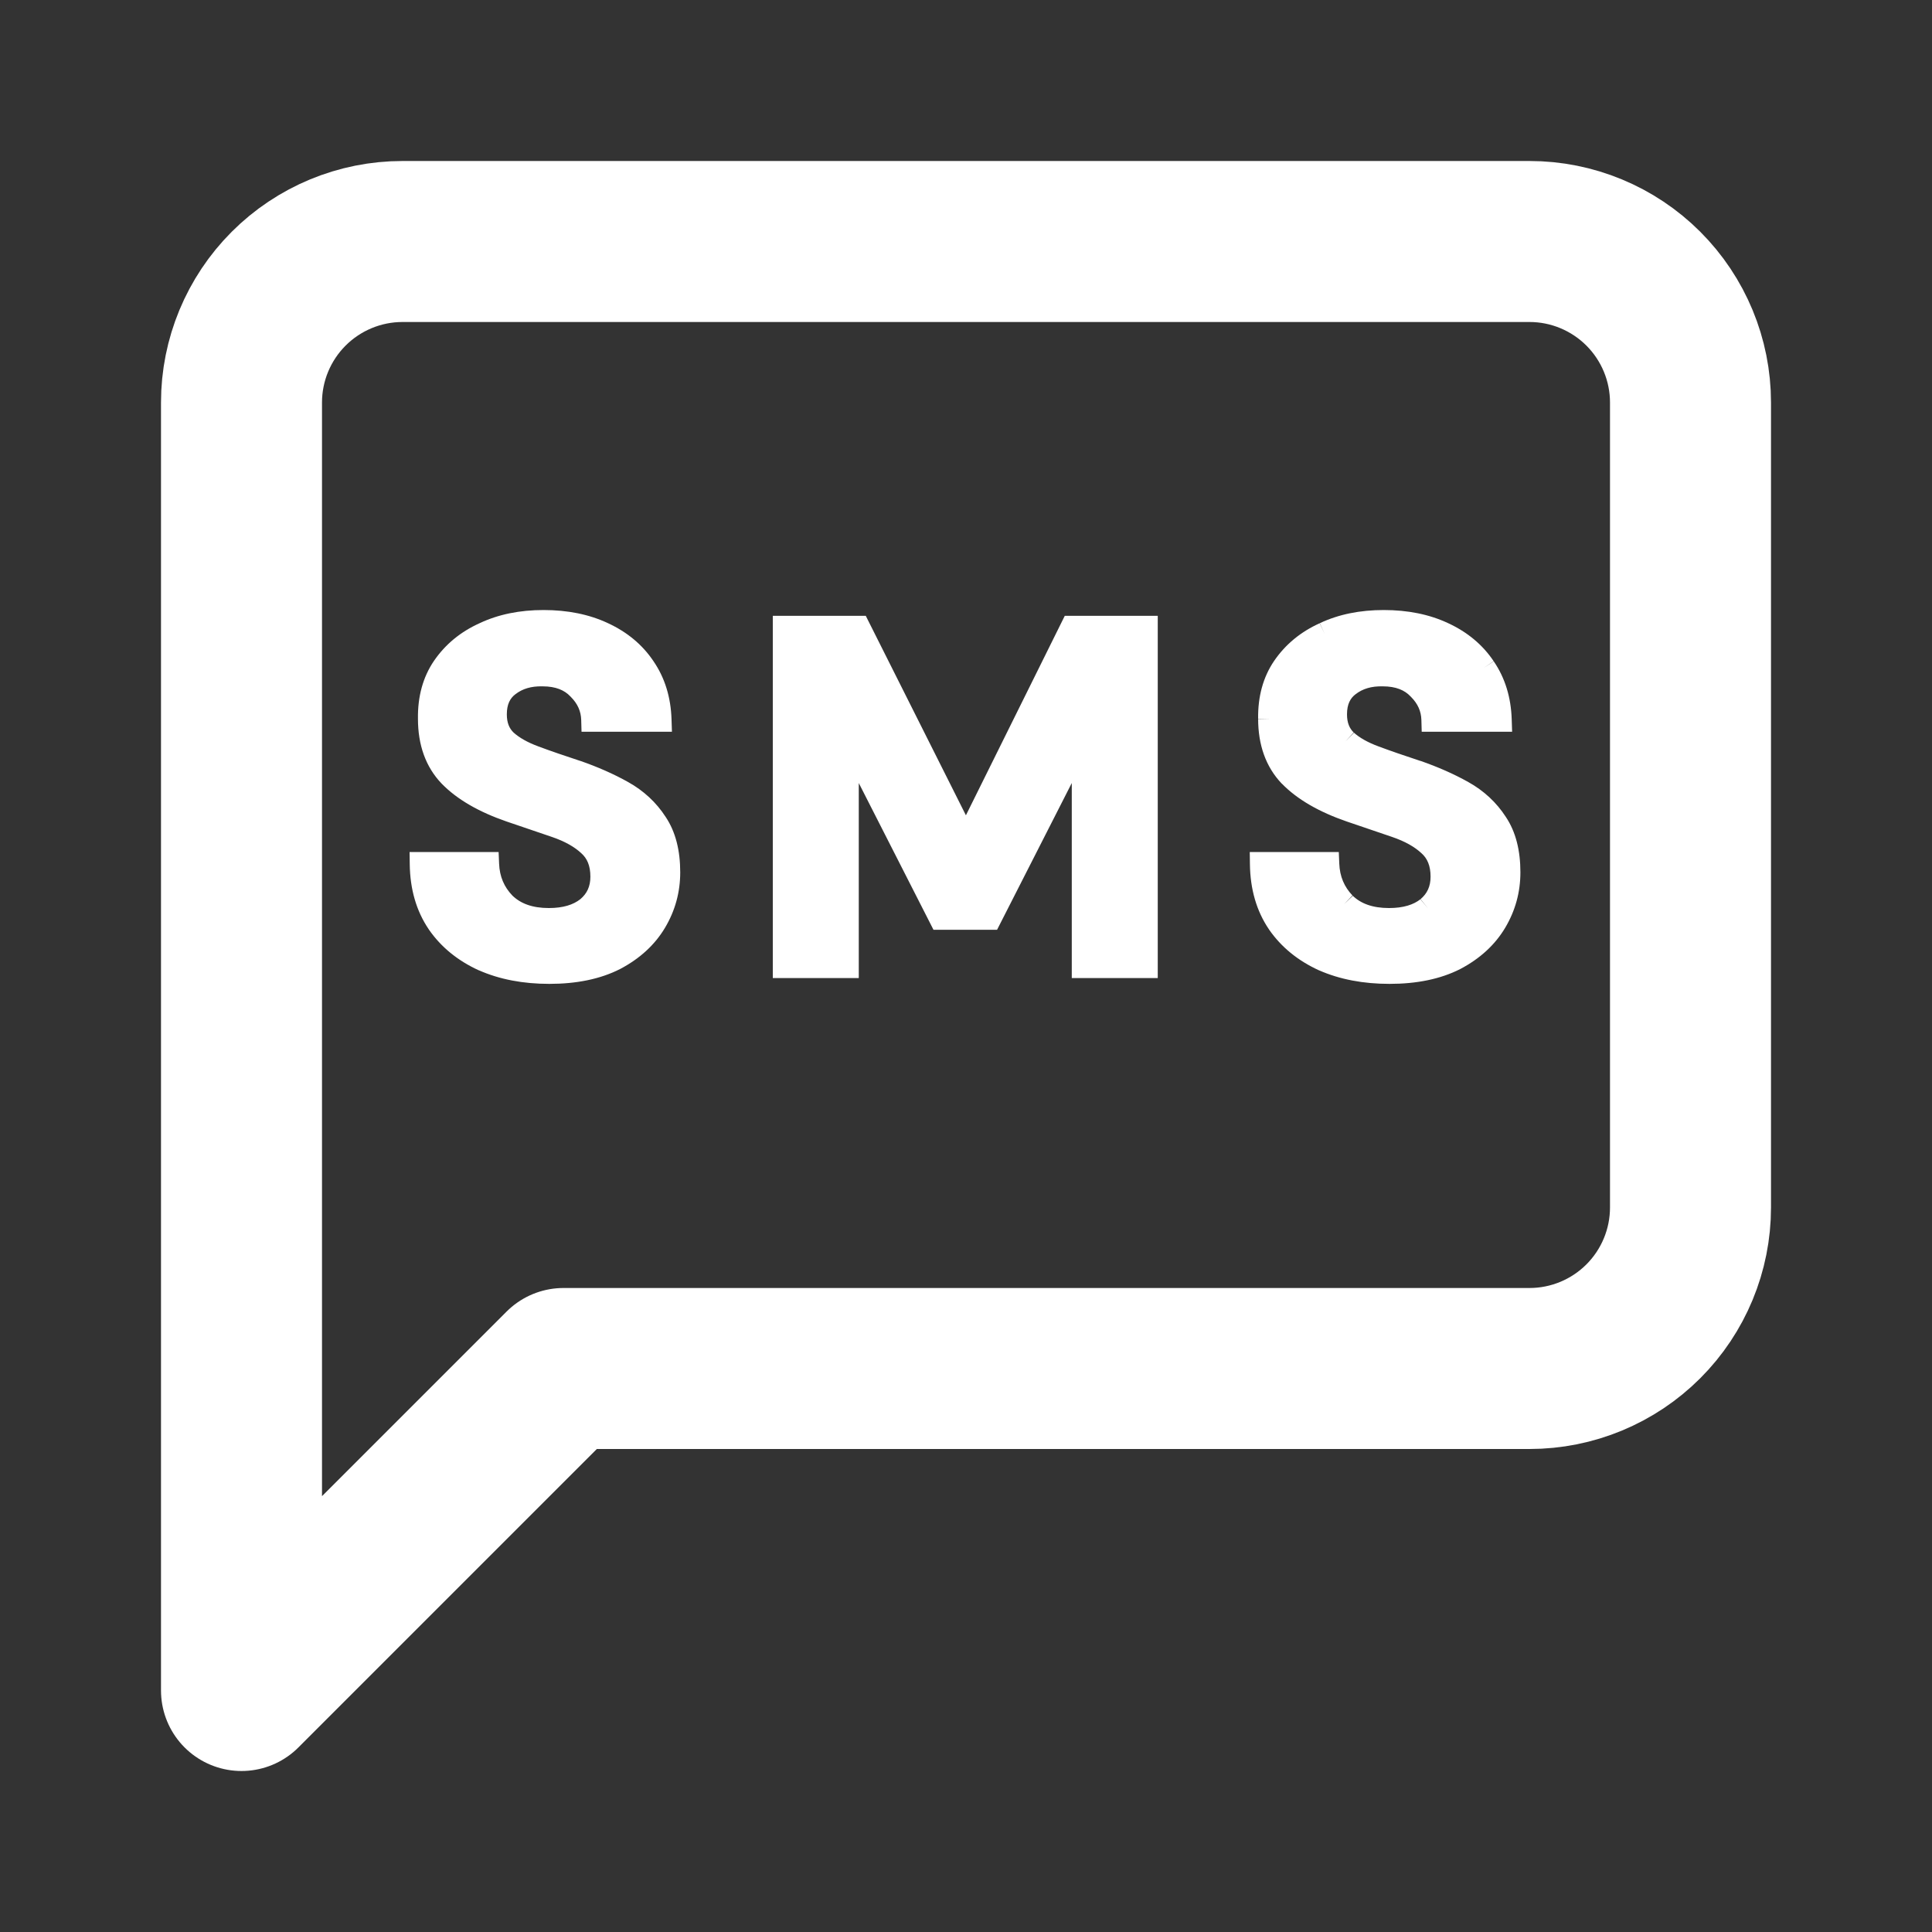 <svg width="24" height="24" viewBox="0 0 24 24" fill="none" xmlns="http://www.w3.org/2000/svg">
<rect x="0" y="0" width="24" height="24" fill="#333333" stroke="none"/>
<path d="M21 15C21 15.53 20.789 16.039 20.414 16.414C20.039 16.789 19.53 17 19 17H7L3 21V5C3 4.47 3.211 3.961 3.586 3.586C3.961 3.211 4.47 3 5 3H19C19.53 3 20.039 3.211 20.414 3.586C20.789 3.961 21 4.47 21 5V15Z" stroke="white" stroke-width="2" stroke-linecap="round" stroke-linejoin="round"/>
<path d="M6.824 12.072C6.516 12.072 6.244 12.02 6.008 11.916C5.772 11.808 5.586 11.656 5.45 11.46C5.314 11.26 5.244 11.018 5.24 10.734H6.05C6.058 10.93 6.128 11.096 6.26 11.232C6.396 11.364 6.582 11.43 6.818 11.43C7.022 11.43 7.184 11.382 7.304 11.286C7.424 11.186 7.484 11.054 7.484 10.89C7.484 10.718 7.43 10.584 7.322 10.488C7.218 10.392 7.078 10.314 6.902 10.254C6.726 10.194 6.538 10.13 6.338 10.062C6.014 9.95 5.766 9.806 5.594 9.63C5.426 9.454 5.342 9.22 5.342 8.928C5.338 8.68 5.396 8.468 5.516 8.292C5.64 8.112 5.808 7.974 6.02 7.878C6.232 7.778 6.476 7.728 6.752 7.728C7.032 7.728 7.278 7.778 7.49 7.878C7.706 7.978 7.874 8.118 7.994 8.298C8.118 8.478 8.184 8.692 8.192 8.94H7.37C7.366 8.792 7.308 8.662 7.196 8.55C7.088 8.434 6.936 8.376 6.74 8.376C6.572 8.372 6.43 8.414 6.314 8.502C6.202 8.586 6.146 8.71 6.146 8.874C6.146 9.014 6.19 9.126 6.278 9.21C6.366 9.29 6.486 9.358 6.638 9.414C6.79 9.47 6.964 9.53 7.16 9.594C7.368 9.666 7.558 9.75 7.73 9.846C7.902 9.942 8.04 10.07 8.144 10.23C8.248 10.386 8.3 10.588 8.3 10.836C8.3 11.056 8.244 11.26 8.132 11.448C8.02 11.636 7.854 11.788 7.634 11.904C7.414 12.016 7.144 12.072 6.824 12.072Z" fill="white"/>
<path d="M9.75 12V7.8H10.662L12 10.464L13.32 7.8H14.232V12H13.464V9.102L12.294 11.4H11.688L10.518 9.102V12H9.75Z" fill="white"/>
<path d="M17.261 12.072C16.953 12.072 16.681 12.02 16.445 11.916C16.209 11.808 16.023 11.656 15.887 11.46C15.751 11.26 15.681 11.018 15.677 10.734H16.487C16.495 10.93 16.565 11.096 16.697 11.232C16.833 11.364 17.019 11.43 17.255 11.43C17.459 11.43 17.621 11.382 17.741 11.286C17.861 11.186 17.921 11.054 17.921 10.89C17.921 10.718 17.867 10.584 17.759 10.488C17.655 10.392 17.515 10.314 17.339 10.254C17.163 10.194 16.975 10.13 16.775 10.062C16.451 9.95 16.203 9.806 16.031 9.63C15.863 9.454 15.779 9.22 15.779 8.928C15.775 8.68 15.833 8.468 15.953 8.292C16.077 8.112 16.245 7.974 16.457 7.878C16.669 7.778 16.913 7.728 17.189 7.728C17.469 7.728 17.715 7.778 17.927 7.878C18.143 7.978 18.311 8.118 18.431 8.298C18.555 8.478 18.621 8.692 18.629 8.94H17.807C17.803 8.792 17.745 8.662 17.633 8.55C17.525 8.434 17.373 8.376 17.177 8.376C17.009 8.372 16.867 8.414 16.751 8.502C16.639 8.586 16.583 8.71 16.583 8.874C16.583 9.014 16.627 9.126 16.715 9.21C16.803 9.29 16.923 9.358 17.075 9.414C17.227 9.47 17.401 9.53 17.597 9.594C17.805 9.666 17.995 9.75 18.167 9.846C18.339 9.942 18.477 10.07 18.581 10.23C18.685 10.386 18.737 10.588 18.737 10.836C18.737 11.056 18.681 11.26 18.569 11.448C18.457 11.636 18.291 11.788 18.071 11.904C17.851 12.016 17.581 12.072 17.261 12.072Z" fill="white"/>
<path fill-rule="evenodd" clip-rule="evenodd" d="M6.752 7.878C6.494 7.878 6.273 7.925 6.084 8.014L6.082 8.015C5.893 8.1 5.747 8.221 5.64 8.377C5.54 8.523 5.488 8.704 5.492 8.926L5.492 8.928C5.492 9.189 5.566 9.383 5.702 9.526C5.852 9.68 6.077 9.813 6.387 9.92C6.387 9.92 6.387 9.92 6.387 9.92L6.95 10.112C7.14 10.177 7.3 10.264 7.423 10.377C7.568 10.507 7.634 10.685 7.634 10.89C7.634 11.096 7.556 11.271 7.4 11.401L7.398 11.403C7.244 11.527 7.045 11.58 6.818 11.58C6.553 11.58 6.326 11.505 6.156 11.34L6.152 11.337C6.027 11.208 5.949 11.056 5.916 10.884H5.4C5.422 11.076 5.481 11.238 5.574 11.375C5.693 11.547 5.856 11.682 6.069 11.779C6.283 11.873 6.533 11.922 6.824 11.922C7.127 11.922 7.372 11.869 7.565 11.771C7.764 11.666 7.907 11.532 8.003 11.371C8.101 11.207 8.15 11.029 8.15 10.836C8.15 10.608 8.102 10.438 8.019 10.313L8.018 10.312C7.928 10.173 7.808 10.062 7.657 9.977C7.494 9.886 7.312 9.806 7.112 9.736C6.915 9.672 6.74 9.612 6.586 9.555C6.422 9.494 6.284 9.418 6.177 9.321L6.174 9.319C6.052 9.202 5.996 9.048 5.996 8.874C5.996 8.672 6.067 8.5 6.224 8.382C6.371 8.271 6.546 8.222 6.742 8.226C6.967 8.226 7.162 8.294 7.304 8.446C7.404 8.546 7.47 8.661 7.501 8.79H8.028C8.004 8.634 7.951 8.5 7.87 8.383L7.869 8.381C7.766 8.227 7.621 8.104 7.427 8.014L7.426 8.014C7.238 7.925 7.014 7.878 6.752 7.878ZM5.957 7.742C6.192 7.631 6.458 7.578 6.752 7.578C7.05 7.578 7.318 7.631 7.554 7.742C7.791 7.852 7.981 8.009 8.118 8.214C8.26 8.421 8.333 8.663 8.342 8.935L8.347 9.09H7.224L7.22 8.944C7.217 8.837 7.177 8.743 7.09 8.656L7.086 8.652C7.013 8.574 6.905 8.526 6.74 8.526H6.736C6.597 8.523 6.49 8.557 6.405 8.622C6.337 8.672 6.296 8.748 6.296 8.874C6.296 8.979 6.327 9.049 6.38 9.1C6.45 9.163 6.551 9.222 6.69 9.273C6.84 9.329 7.012 9.388 7.207 9.452L7.209 9.452C7.424 9.527 7.623 9.614 7.803 9.715C7.995 9.822 8.152 9.967 8.269 10.148C8.394 10.335 8.45 10.568 8.45 10.836C8.45 11.083 8.387 11.313 8.261 11.525C8.133 11.74 7.945 11.91 7.704 12.037L7.702 12.038C7.456 12.163 7.161 12.222 6.824 12.222C6.499 12.222 6.206 12.167 5.948 12.053L5.946 12.053C5.687 11.934 5.479 11.766 5.327 11.546L5.326 11.544C5.171 11.316 5.094 11.044 5.09 10.736L5.088 10.584H6.194L6.2 10.728C6.206 10.888 6.262 11.018 6.366 11.126C6.468 11.224 6.612 11.28 6.818 11.28C6.998 11.28 7.123 11.238 7.209 11.17C7.292 11.1 7.334 11.012 7.334 10.89C7.334 10.752 7.292 10.662 7.222 10.6L7.22 10.598C7.136 10.52 7.016 10.451 6.854 10.396L6.29 10.204C5.952 10.087 5.68 9.933 5.487 9.735L5.486 9.734C5.286 9.525 5.192 9.251 5.192 8.929C5.188 8.656 5.252 8.413 5.392 8.208C5.532 8.004 5.722 7.848 5.957 7.742ZM17.189 7.878C16.931 7.878 16.71 7.925 16.521 8.014L16.519 8.015C16.33 8.1 16.184 8.221 16.077 8.377C15.977 8.523 15.925 8.704 15.929 8.926L15.929 8.928C15.929 9.189 16.003 9.383 16.139 9.526C16.289 9.68 16.514 9.813 16.824 9.92C16.824 9.92 16.824 9.92 16.824 9.92L17.387 10.112C17.577 10.177 17.736 10.264 17.86 10.377C18.005 10.507 18.071 10.685 18.071 10.89C18.071 11.096 17.993 11.271 17.837 11.401L17.835 11.403C17.68 11.527 17.482 11.58 17.255 11.58C16.99 11.58 16.763 11.505 16.593 11.34L16.589 11.337C16.465 11.208 16.386 11.056 16.353 10.884H15.836C15.858 11.076 15.918 11.238 16.011 11.375C16.13 11.547 16.293 11.682 16.506 11.779C16.72 11.873 16.97 11.922 17.261 11.922C17.564 11.922 17.808 11.869 18.002 11.771C18.201 11.666 18.344 11.532 18.44 11.371C18.538 11.207 18.587 11.029 18.587 10.836C18.587 10.608 18.539 10.438 18.456 10.313L18.455 10.312C18.365 10.173 18.245 10.062 18.094 9.977C17.931 9.886 17.749 9.806 17.549 9.736C17.352 9.672 17.177 9.612 17.023 9.555C16.859 9.494 16.721 9.418 16.614 9.321L16.611 9.319C16.489 9.202 16.433 9.048 16.433 8.874C16.433 8.672 16.504 8.5 16.661 8.382C16.808 8.271 16.983 8.222 17.179 8.226C17.404 8.226 17.599 8.294 17.741 8.446C17.84 8.546 17.907 8.661 17.938 8.79H18.465C18.441 8.634 18.388 8.5 18.307 8.383L18.306 8.381C18.203 8.227 18.058 8.104 17.864 8.014L17.863 8.014C17.674 7.925 17.451 7.878 17.189 7.878ZM16.394 7.742C16.629 7.631 16.895 7.578 17.189 7.578C17.487 7.578 17.755 7.631 17.991 7.742C18.228 7.852 18.418 8.009 18.555 8.214C18.555 8.214 18.555 8.213 18.555 8.213L18.431 8.298L18.556 8.215C18.556 8.215 18.555 8.214 18.555 8.214C18.697 8.421 18.77 8.663 18.779 8.935L18.784 9.09H17.661L17.657 8.944C17.654 8.837 17.614 8.743 17.527 8.656L17.523 8.652C17.45 8.574 17.342 8.526 17.177 8.526H17.173C17.034 8.523 16.927 8.557 16.842 8.622C16.774 8.672 16.733 8.748 16.733 8.874C16.733 8.979 16.764 9.049 16.817 9.1C16.817 9.1 16.816 9.1 16.816 9.099L16.715 9.21L16.819 9.102C16.818 9.101 16.818 9.101 16.817 9.1C16.887 9.163 16.988 9.222 17.127 9.273C17.277 9.329 17.449 9.388 17.643 9.452L17.646 9.452C17.861 9.527 18.06 9.614 18.24 9.715C18.432 9.822 18.589 9.967 18.706 10.148C18.831 10.335 18.887 10.568 18.887 10.836C18.887 11.083 18.824 11.313 18.698 11.525C18.57 11.74 18.382 11.91 18.141 12.037L18.139 12.038C17.893 12.163 17.598 12.222 17.261 12.222C16.936 12.222 16.643 12.167 16.384 12.053L16.383 12.053C16.124 11.934 15.916 11.766 15.764 11.546L15.763 11.544C15.608 11.316 15.531 11.044 15.527 10.736L15.525 10.584H16.631L16.637 10.728C16.643 10.888 16.699 11.018 16.803 11.126C16.802 11.126 16.802 11.125 16.801 11.124L16.697 11.232L16.805 11.128C16.804 11.127 16.804 11.127 16.803 11.126C16.904 11.224 17.049 11.28 17.255 11.28C17.435 11.28 17.56 11.238 17.646 11.17C17.646 11.17 17.645 11.171 17.645 11.171L17.741 11.286L17.647 11.169C17.647 11.169 17.646 11.17 17.646 11.17C17.729 11.1 17.771 11.012 17.771 10.89C17.771 10.752 17.729 10.662 17.659 10.6L17.657 10.598C17.573 10.52 17.453 10.451 17.291 10.396L16.727 10.204C16.389 10.087 16.117 9.933 15.924 9.735L15.922 9.734C15.723 9.525 15.629 9.251 15.629 8.929C15.629 8.93 15.629 8.93 15.629 8.931L15.779 8.928H15.629C15.629 8.929 15.629 8.929 15.629 8.929C15.625 8.656 15.689 8.413 15.829 8.208C15.969 8.004 16.159 7.848 16.394 7.742ZM16.394 7.742C16.394 7.742 16.393 7.742 16.393 7.742L16.457 7.878L16.395 7.741C16.395 7.742 16.394 7.742 16.394 7.742ZM9.6 7.65H10.755L11.999 10.128L13.227 7.65H14.382V12.15H13.314V9.727L12.386 11.55H11.596L10.668 9.727V12.15H9.6V7.65ZM9.9 7.95V11.85H10.368V9.102L10.652 9.034L11.78 11.25H12.202L13.33 9.034L13.614 9.102V11.85H14.082V7.95H13.413L12.001 10.8L10.57 7.95H9.9Z" fill="white"/>
</svg>
